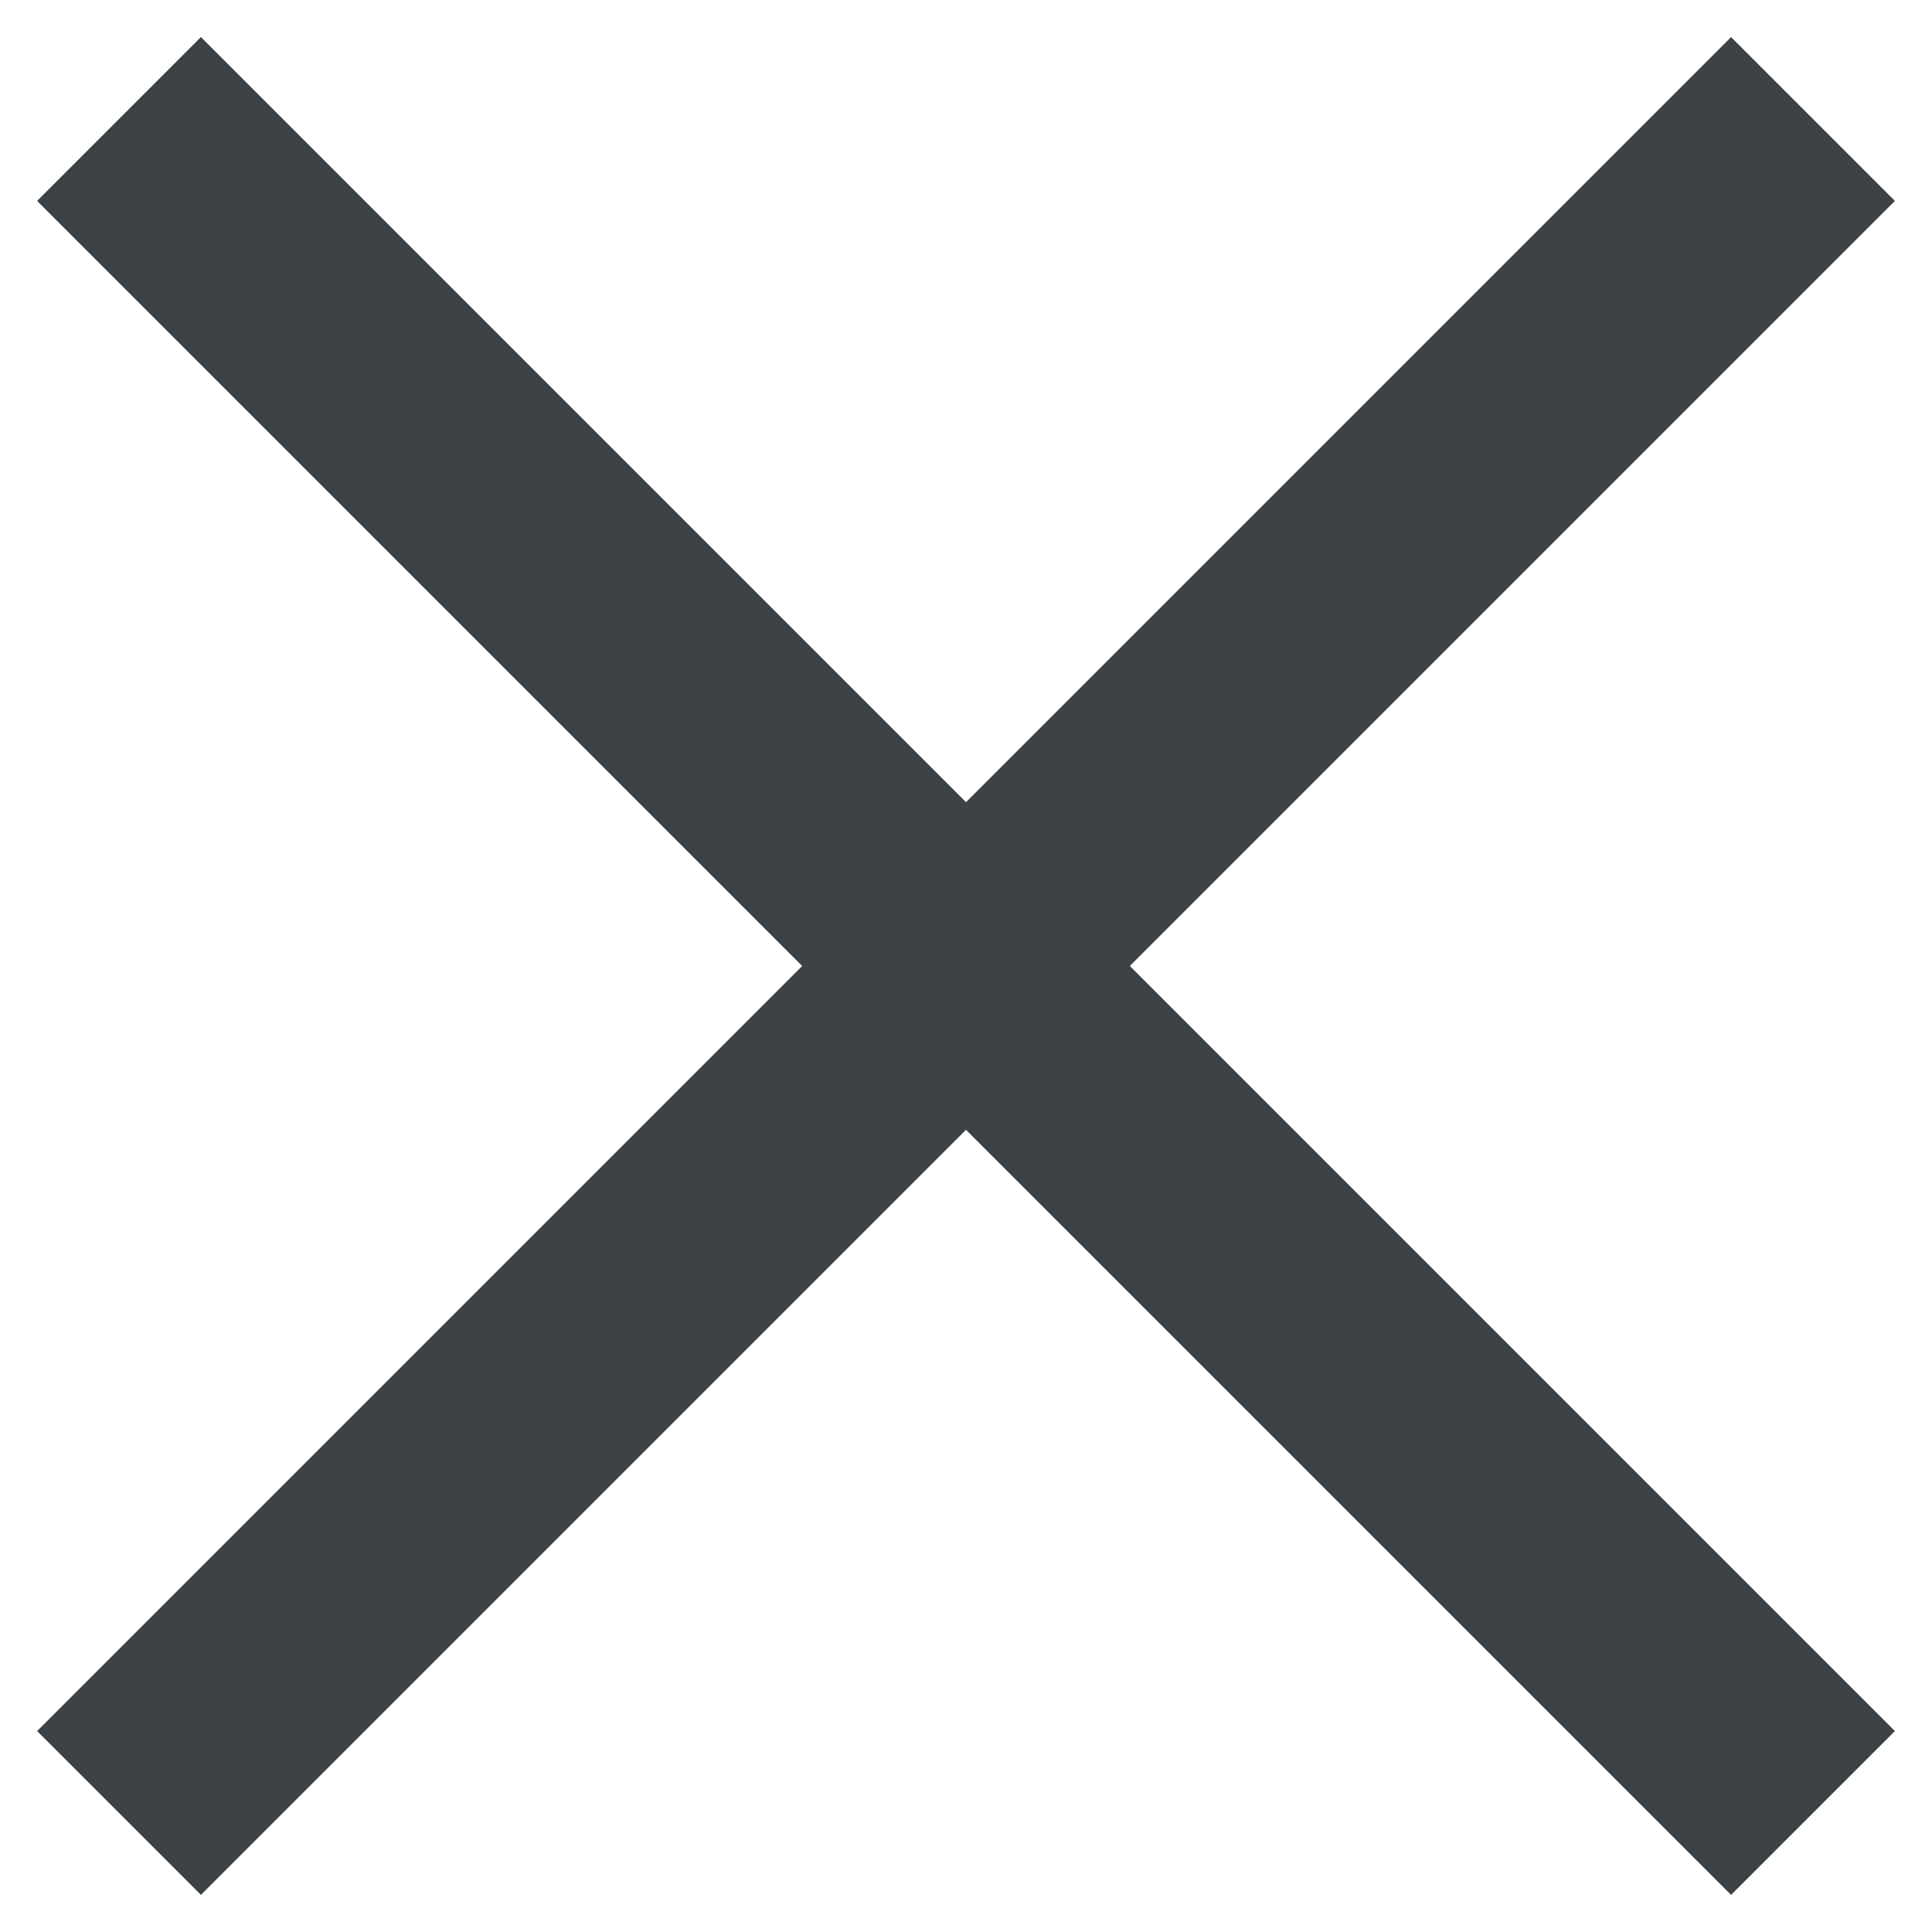 <svg width="25" height="25" viewBox="0 0 25 25" xmlns="http://www.w3.org/2000/svg"><title>close_menu</title><g fill="none" fill-rule="evenodd"><g fill="#3C4245"><g><g><path d="M10.38 12.5L.48 2.6 2.6.48l9.9 9.9 9.9-9.9 2.12 2.12-9.9 9.9 9.9 9.9-2.12 2.12-9.9-9.9-9.9 9.9L.48 22.4l9.9-9.9z"/></g></g></g></g></svg>